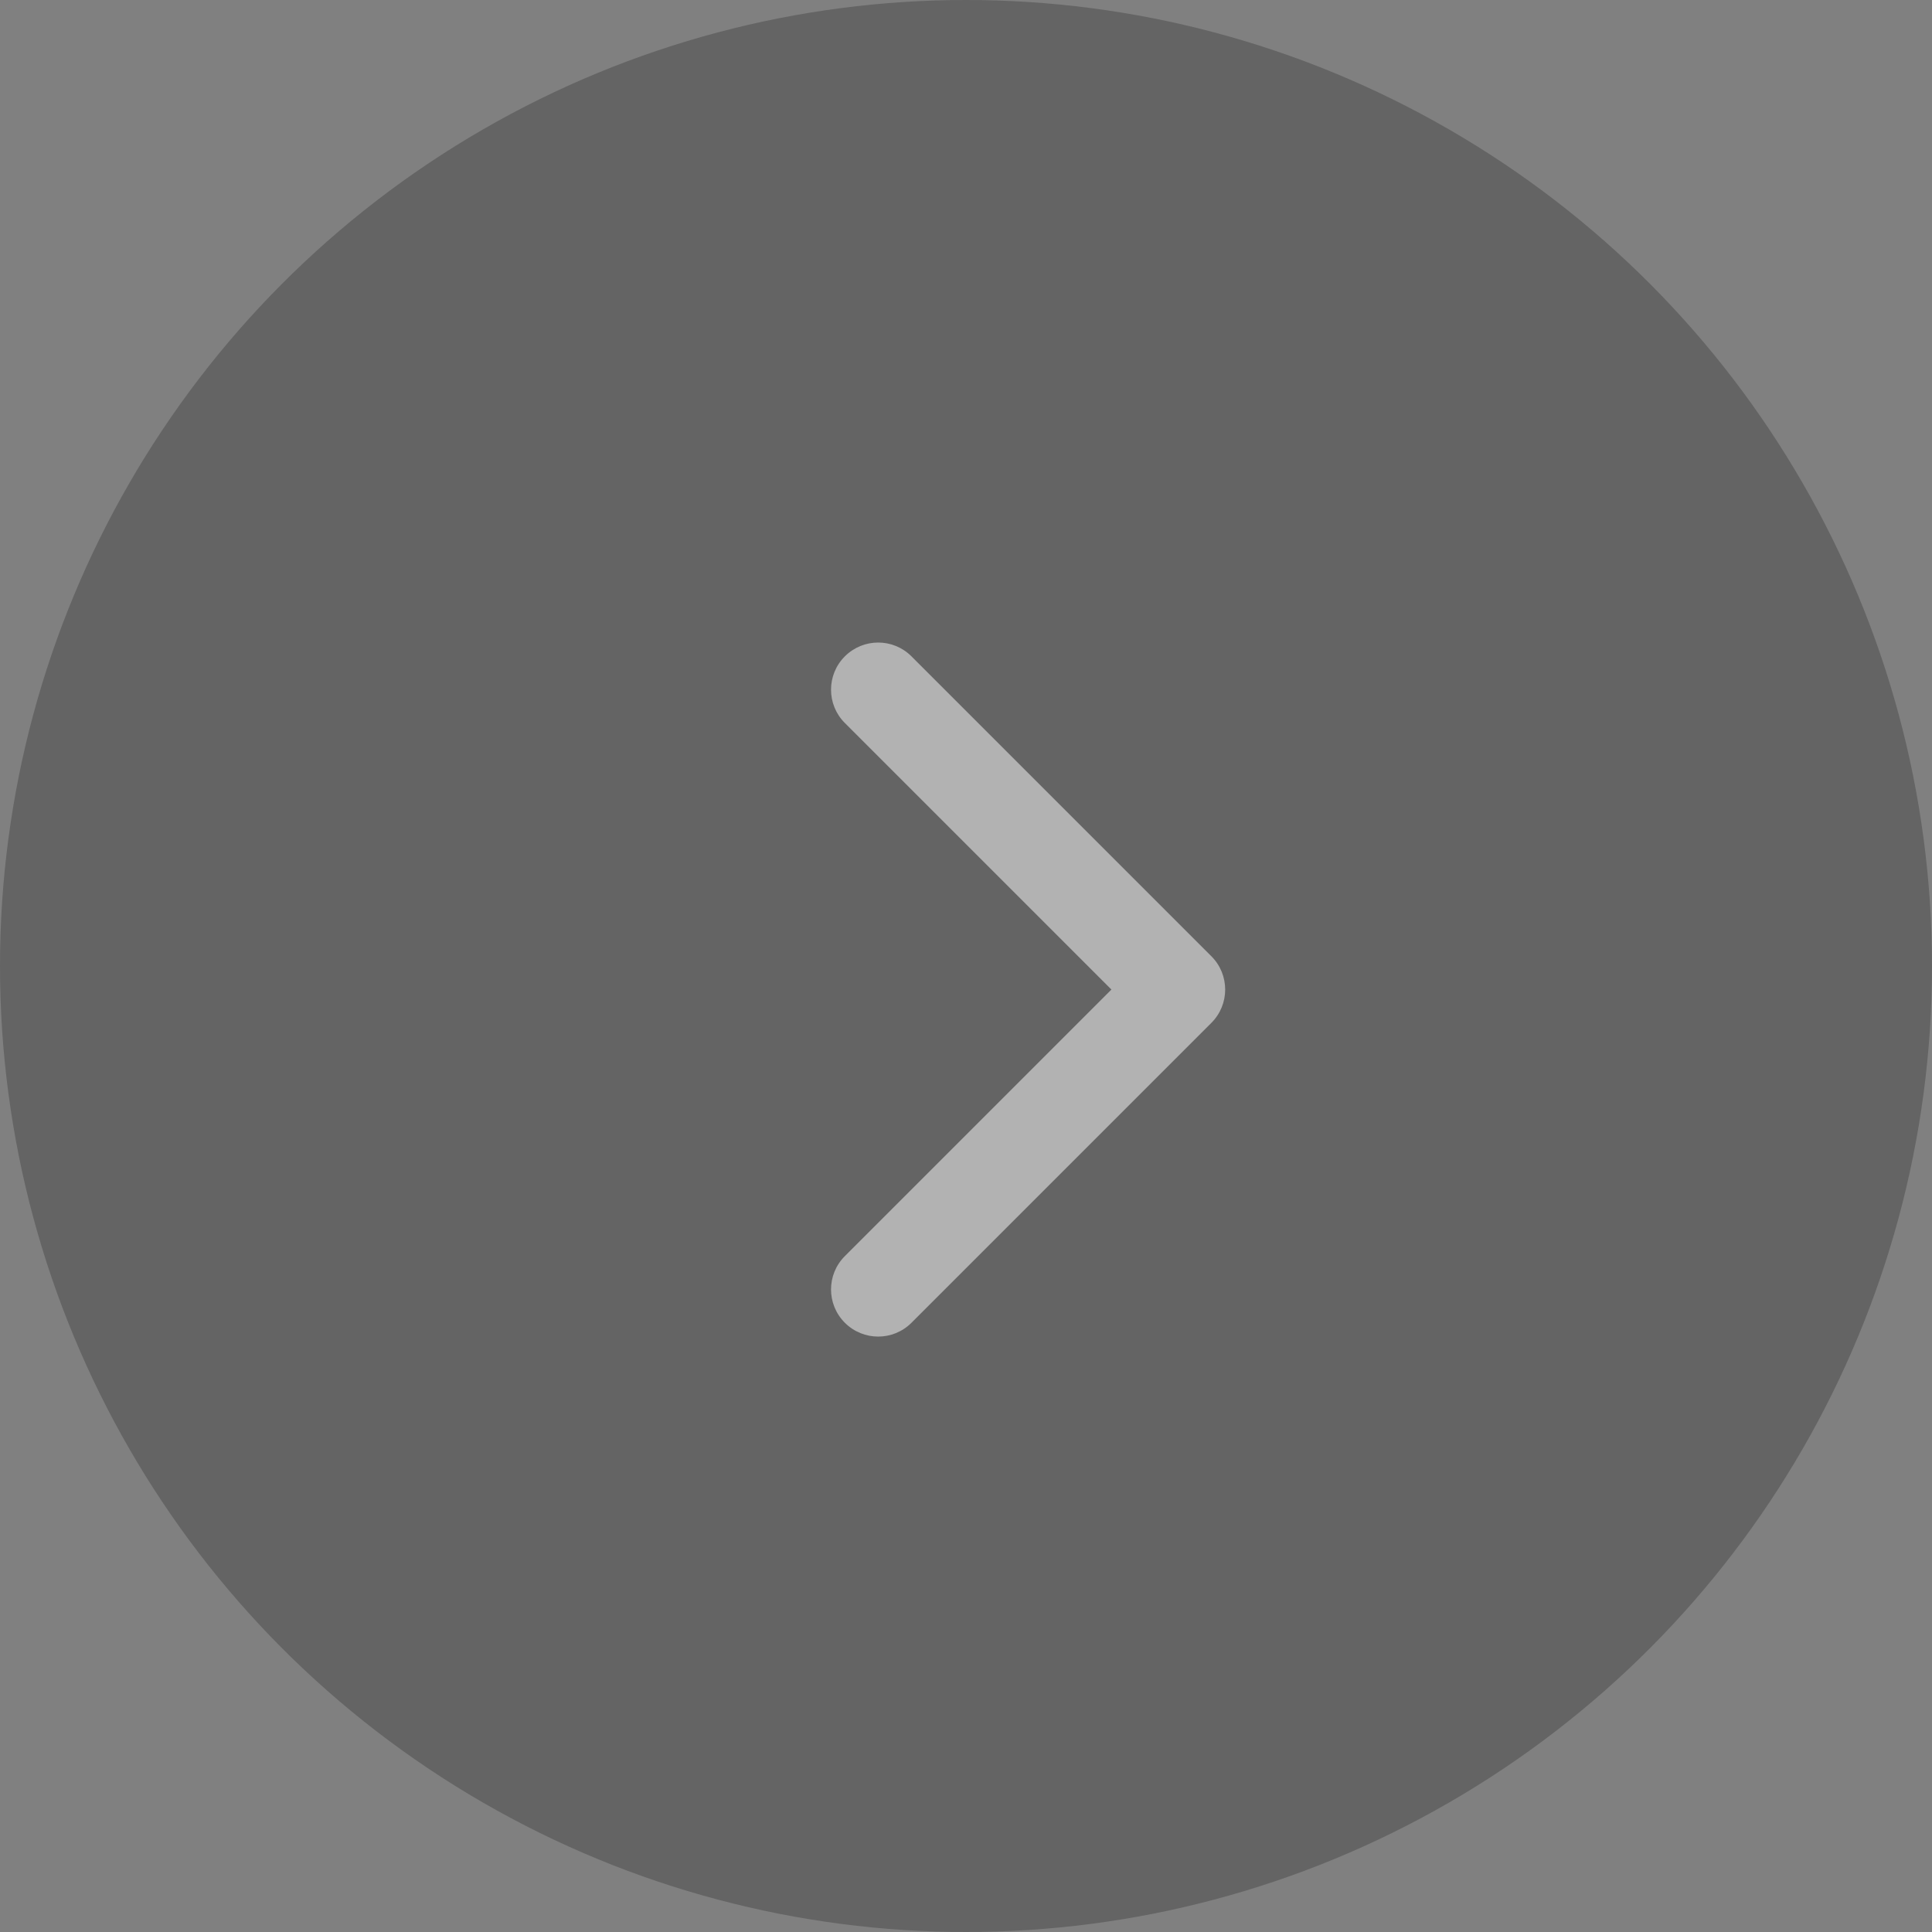 <svg width="41" height="41" viewBox="0 0 41 41" fill="none" xmlns="http://www.w3.org/2000/svg">
<rect x="0" y="0" width="41" height="41" fill="#808080" stroke="none"/>
<circle cx="20.5" cy="20.5" r="20.5" fill="#484848" fill-opacity="0.5"/>
<path d="M25.707 21.707C26.098 21.317 26.098 20.683 25.707 20.293L19.343 13.929C18.953 13.538 18.32 13.538 17.929 13.929C17.538 14.319 17.538 14.953 17.929 15.343L23.586 21L17.929 26.657C17.538 27.047 17.538 27.68 17.929 28.071C18.32 28.462 18.953 28.462 19.343 28.071L25.707 21.707ZM24 22H25V20H24V22Z" fill="white" fill-opacity="0.5"/>
</svg>
